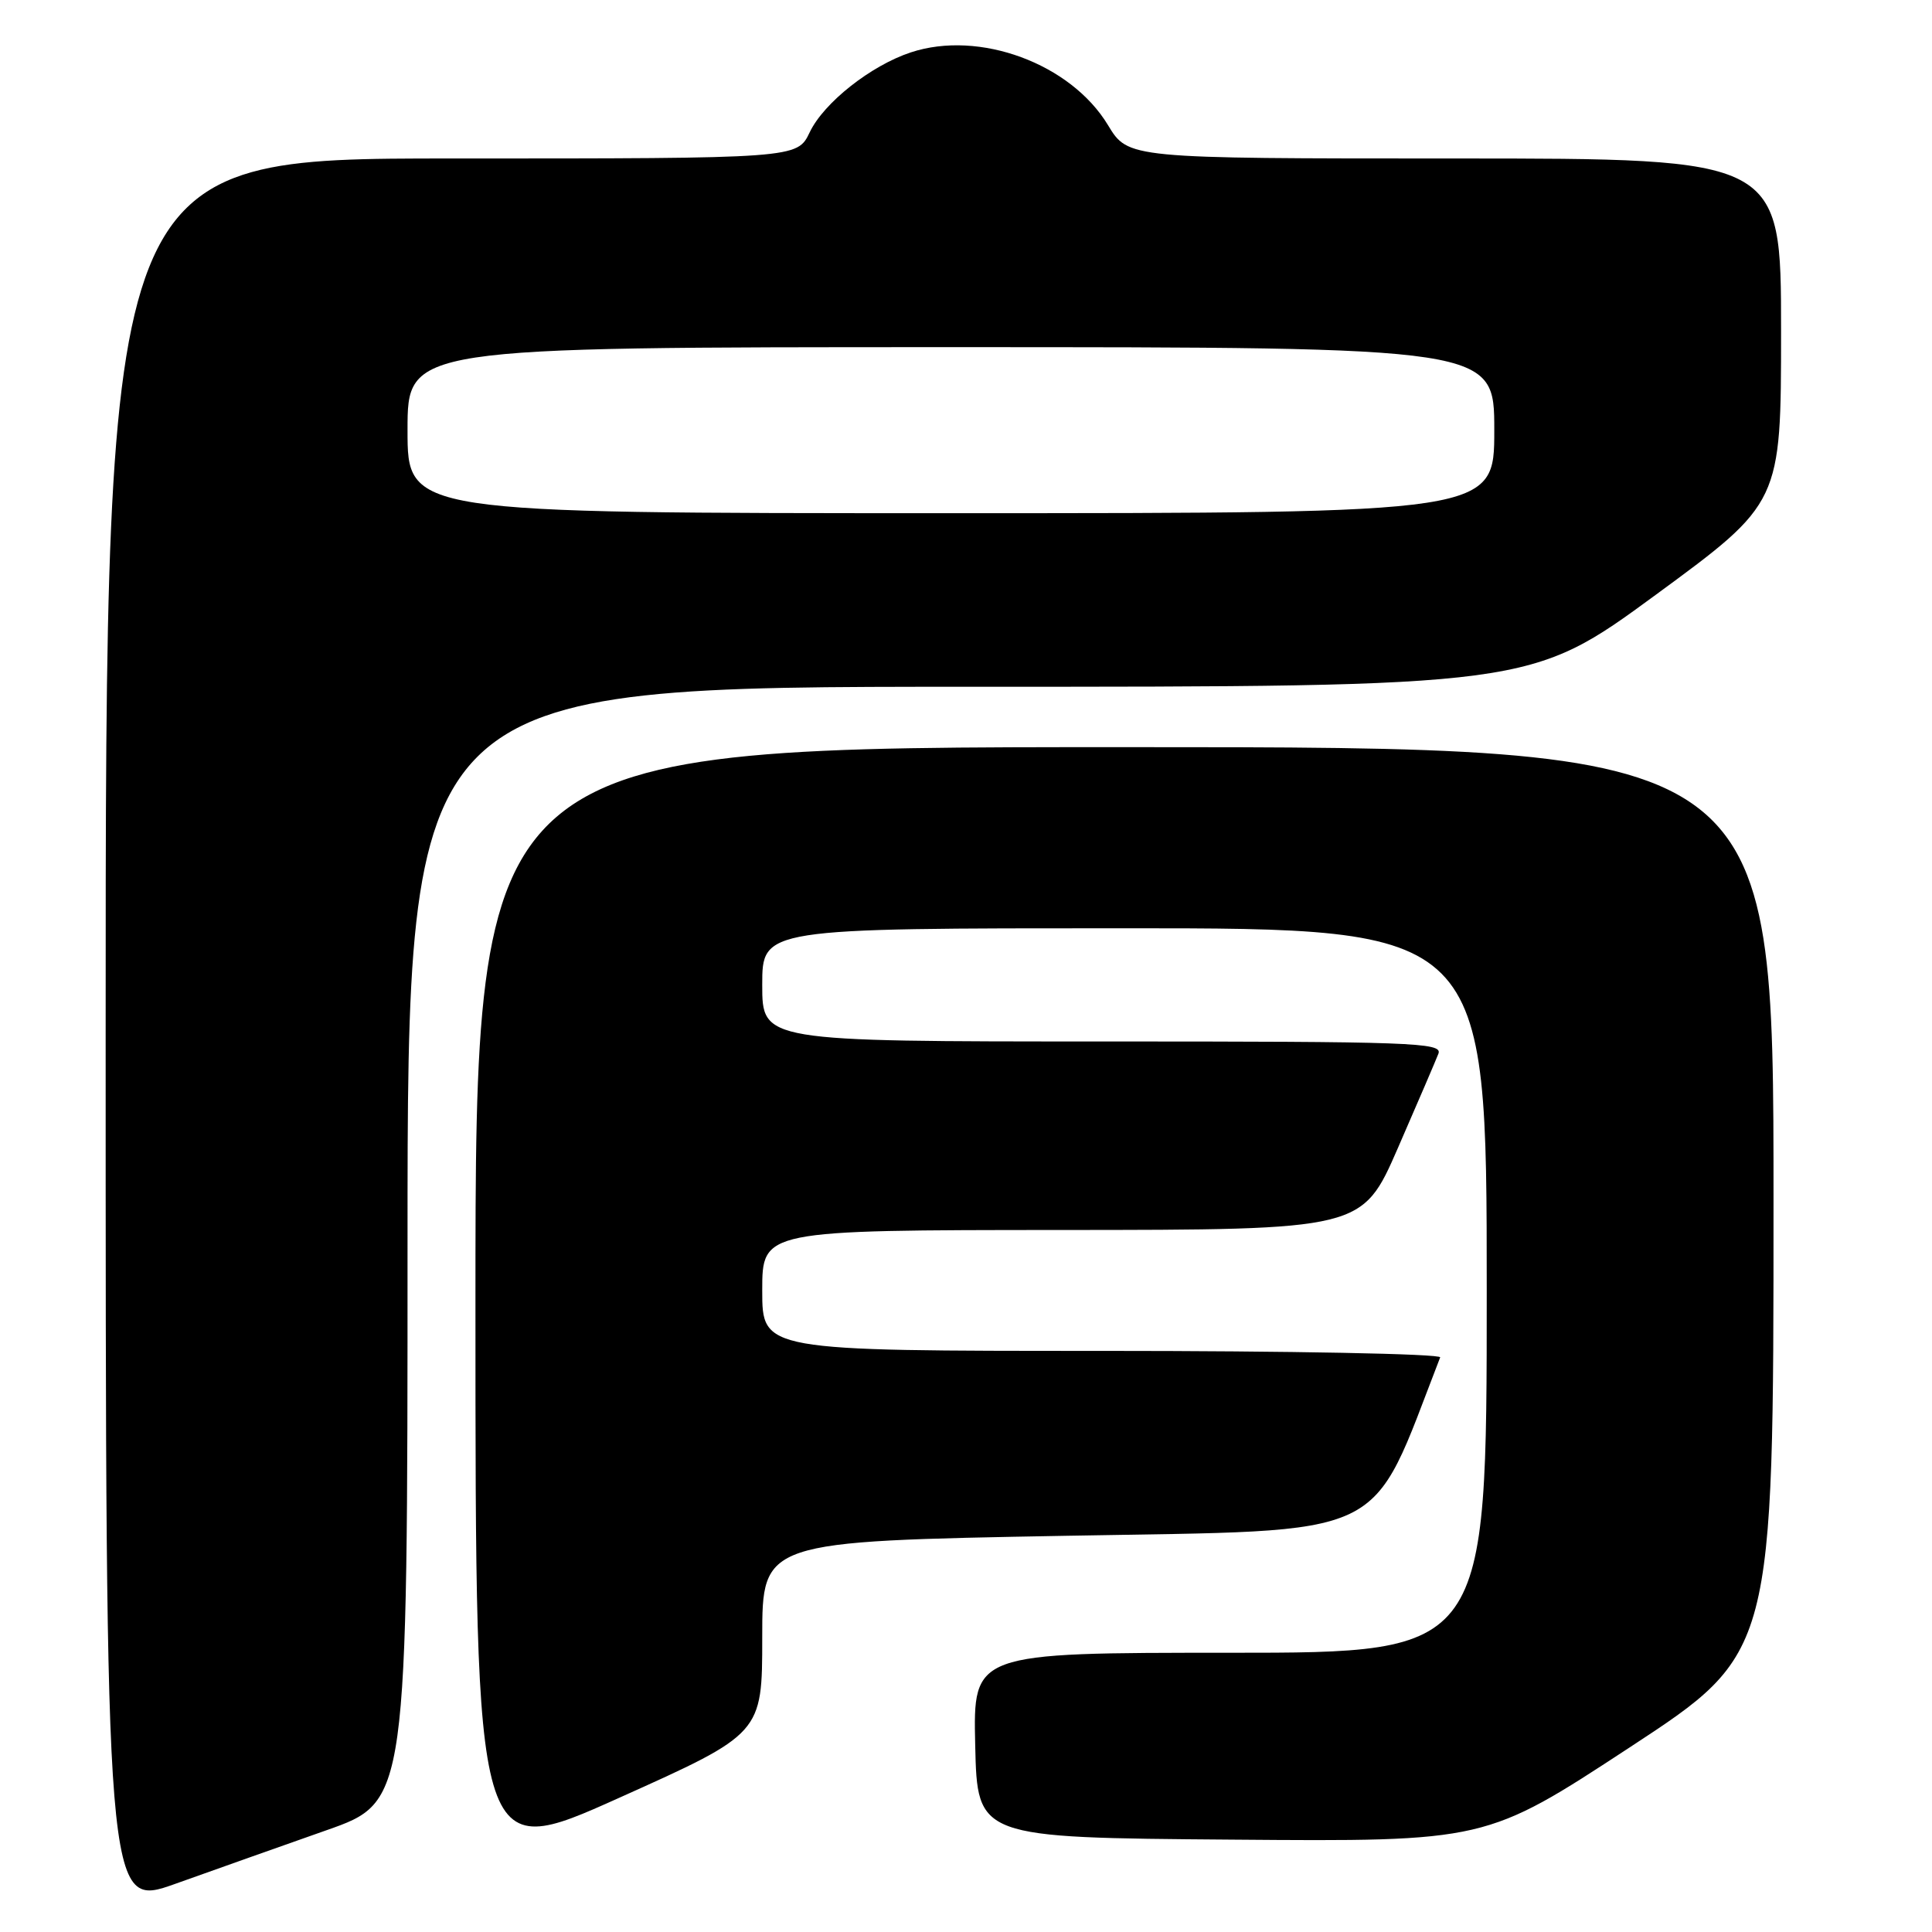 <?xml version="1.0" encoding="UTF-8" standalone="no"?>
<!DOCTYPE svg PUBLIC "-//W3C//DTD SVG 1.1//EN" "http://www.w3.org/Graphics/SVG/1.1/DTD/svg11.dtd" >
<svg xmlns="http://www.w3.org/2000/svg" xmlns:xlink="http://www.w3.org/1999/xlink" version="1.1" viewBox="0 0 256 256">
 <g >
 <path fill="currentColor"
d=" M 43.25 242.52 C 54.00 238.74 54.00 238.74 54.00 164.87 C 54.00 91.00 54.00 91.00 128.39 91.00 C 202.77 91.00 202.77 91.00 219.39 78.82 C 236.00 66.63 236.00 66.63 236.00 43.82 C 236.00 21.00 236.00 21.00 192.74 21.00 C 149.49 21.00 149.49 21.00 146.82 16.59 C 141.89 8.42 129.77 3.94 120.69 6.94 C 115.39 8.69 109.15 13.62 107.29 17.53 C 105.63 21.00 105.63 21.00 59.81 21.00 C 14.00 21.00 14.00 21.00 14.00 136.96 C 14.00 252.91 14.00 252.91 23.25 249.61 C 28.34 247.79 37.34 244.60 43.25 242.52 Z  M 101.00 216.97 C 101.00 204.23 101.00 204.23 141.26 203.50 C 184.92 202.70 181.29 204.43 190.83 179.86 C 191.02 179.39 170.88 179.00 146.08 179.00 C 101.00 179.00 101.00 179.00 101.00 171.00 C 101.00 163.00 101.00 163.00 140.75 162.98 C 180.50 162.96 180.50 162.96 185.24 152.09 C 187.85 146.11 190.26 140.49 190.60 139.61 C 191.16 138.14 187.16 138.00 146.11 138.00 C 101.00 138.00 101.00 138.00 101.00 130.50 C 101.00 123.00 101.00 123.00 149.00 123.00 C 197.00 123.00 197.00 123.00 197.00 171.00 C 197.00 219.00 197.00 219.00 162.97 219.00 C 128.94 219.00 128.94 219.00 129.22 231.25 C 129.50 243.50 129.50 243.50 163.19 243.76 C 196.88 244.03 196.88 244.03 215.94 231.54 C 235.00 219.05 235.00 219.05 235.00 159.03 C 235.00 99.00 235.00 99.00 149.00 99.00 C 63.00 99.00 63.00 99.00 63.00 172.89 C 63.00 246.78 63.00 246.78 82.00 238.24 C 101.00 229.71 101.00 229.71 101.00 216.97 Z  M 54.00 57.00 C 54.00 46.00 54.00 46.00 126.00 46.00 C 198.00 46.00 198.00 46.00 198.00 57.00 C 198.00 68.00 198.00 68.00 126.00 68.00 C 54.00 68.00 54.00 68.00 54.00 57.00 Z "/>
</g>
</svg>